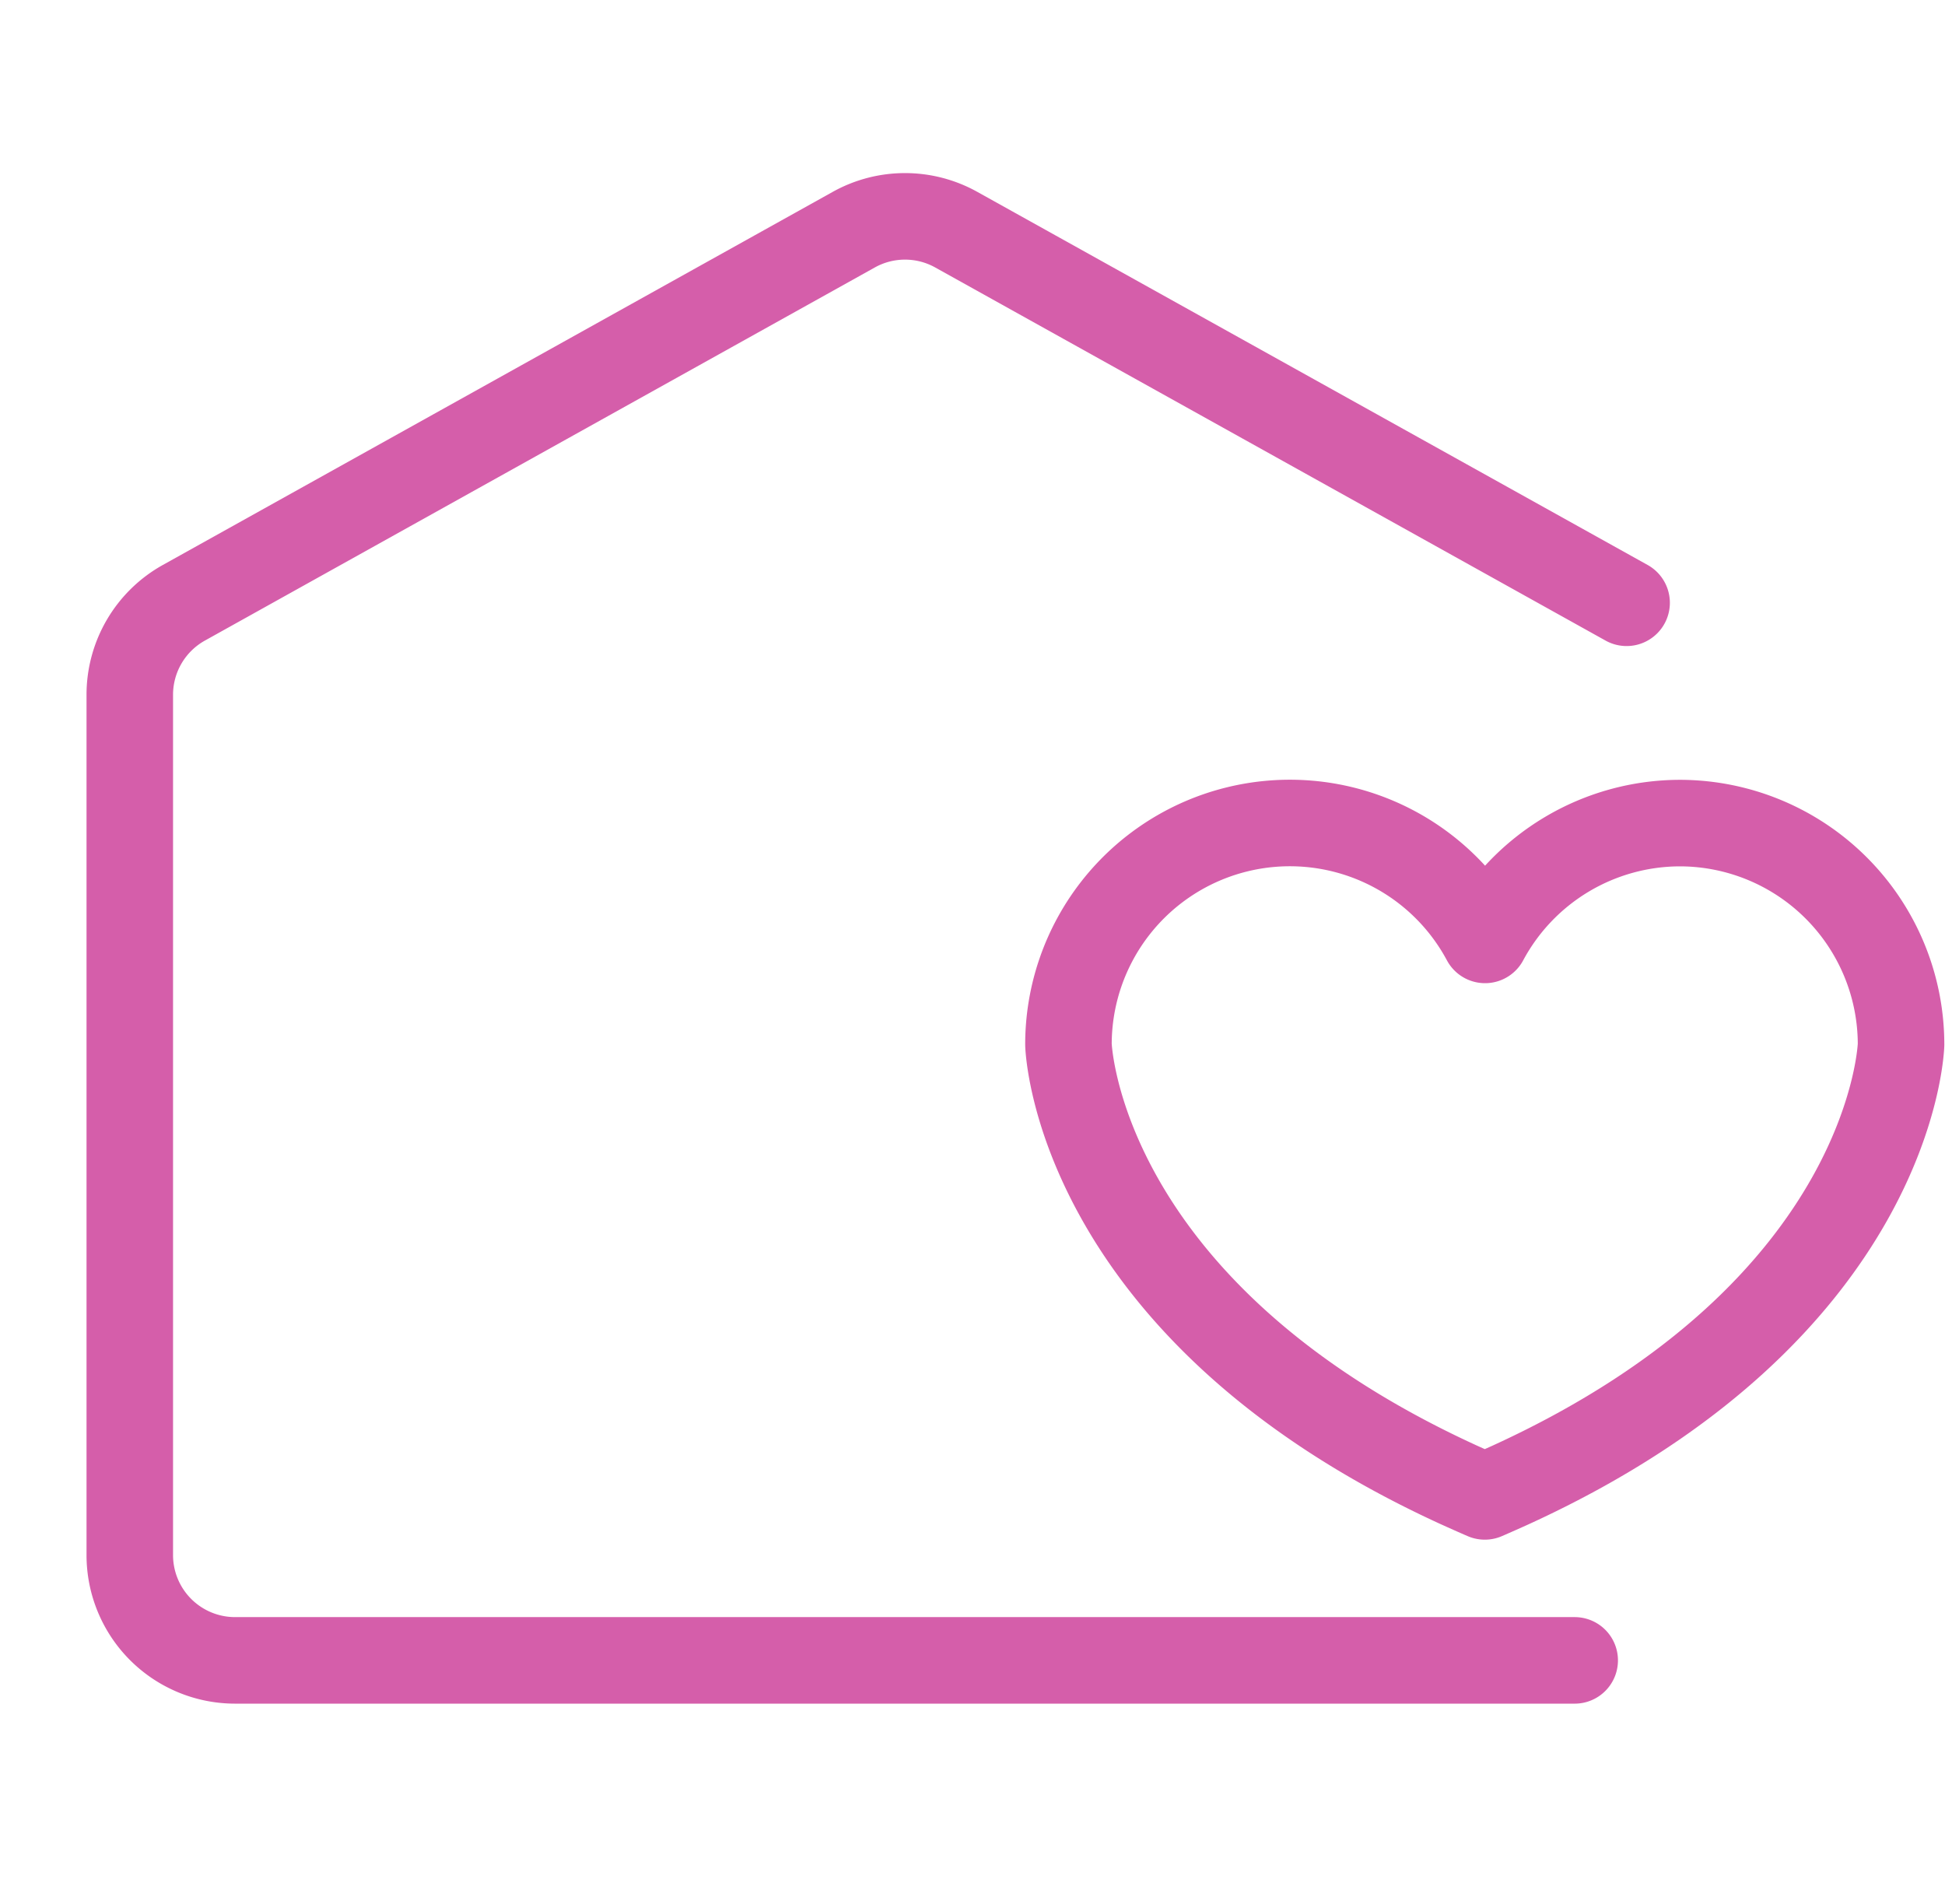 <svg id="icon_main_house" xmlns="http://www.w3.org/2000/svg" xmlns:xlink="http://www.w3.org/1999/xlink" width="22.48" height="22" viewBox="0 0 22.48 22">
  <defs>
    <clipPath id="clip-path">
      <rect id="사각형_291" data-name="사각형 291" width="21.48" height="17.688" transform="translate(0 0)" fill="none" stroke="#d55eaa" stroke-width="1"/>
    </clipPath>
  </defs>
  <rect id="사각형_251" data-name="사각형 251" width="22" height="22" fill="#bc5555" opacity="0"/>
  <g id="그룹_403" data-name="그룹 403" transform="translate(1 2)">
    <g id="그룹_402" data-name="그룹 402" clip-path="url(#clip-path)">
      <path id="패스_255" data-name="패스 255" d="M17.2,17.188H1.717A1.217,1.217,0,0,1,.5,15.971V6.029a1.217,1.217,0,0,1,.625-1.063L8.868.654a1.217,1.217,0,0,1,1.184,0L17.8,4.966" fill="none" stroke="#d55eaa" stroke-linecap="round" stroke-linejoin="round" stroke-width="1"/>
      <path id="패스_256" data-name="패스 256" d="M18.42,7.512a2.56,2.56,0,0,0-2.256,1.35,2.559,2.559,0,0,0-4.815,1.209s.082,3.061,4.512,5.089c.1.045.2.09.3.133.1-.043.2-.088.3-.133,4.43-2.028,4.511-5.089,4.511-5.089A2.559,2.559,0,0,0,18.42,7.512Z" fill="none" stroke="#d55eaa" stroke-linecap="round" stroke-linejoin="round" stroke-width="1"/>
    </g>
  </g>
</svg>
